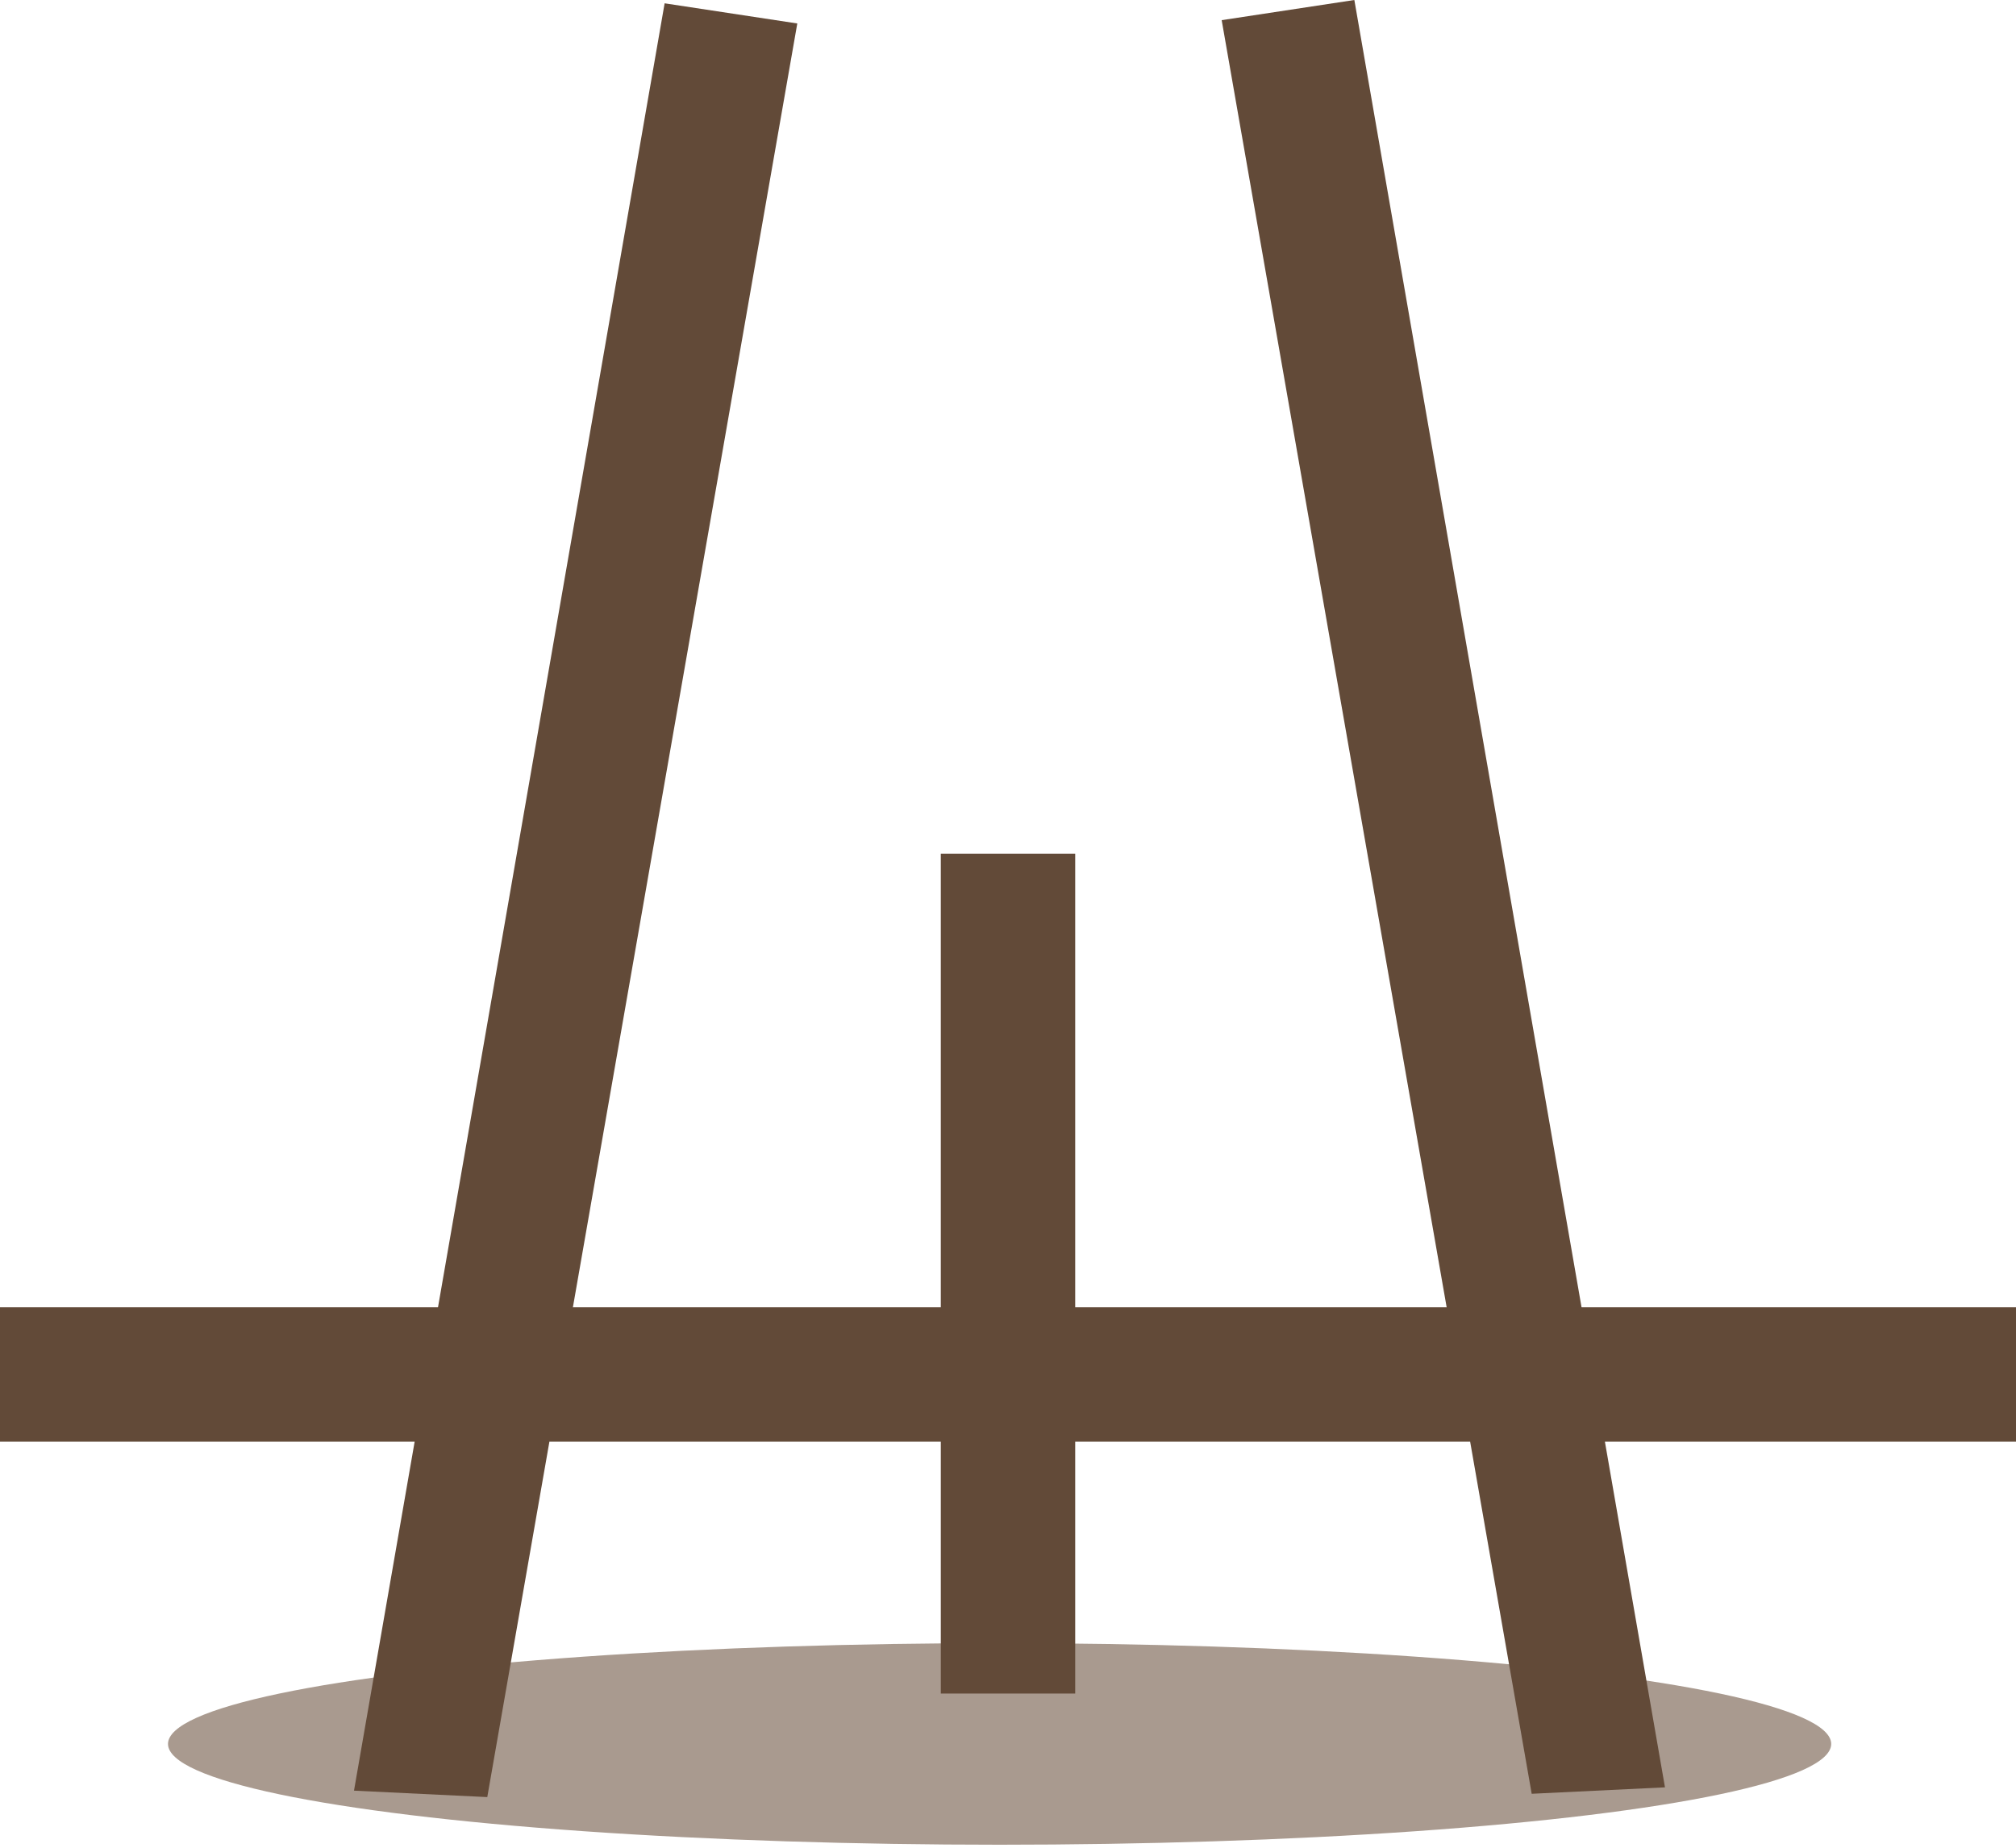 <svg width="120" height="110" viewBox="0 0 120 110" fill="none" xmlns="http://www.w3.org/2000/svg">
<ellipse cx="59.5" cy="103.821" rx="49.5" ry="6" fill="#A99A8F"/>
<path d="M39.561 0.197L47.458 1.397L29.005 106.985L21.071 106.602L39.561 0.197Z" fill="#624A38"/>
<path d="M80.616 0L72.719 1.2L91.172 106.788L99.106 106.405L80.616 0Z" fill="#624A38"/>
<rect x="56" y="50.821" width="8" height="50" fill="#624A38"/>
<rect y="77.821" width="120" height="8" fill="#624A38"/>
</svg>
